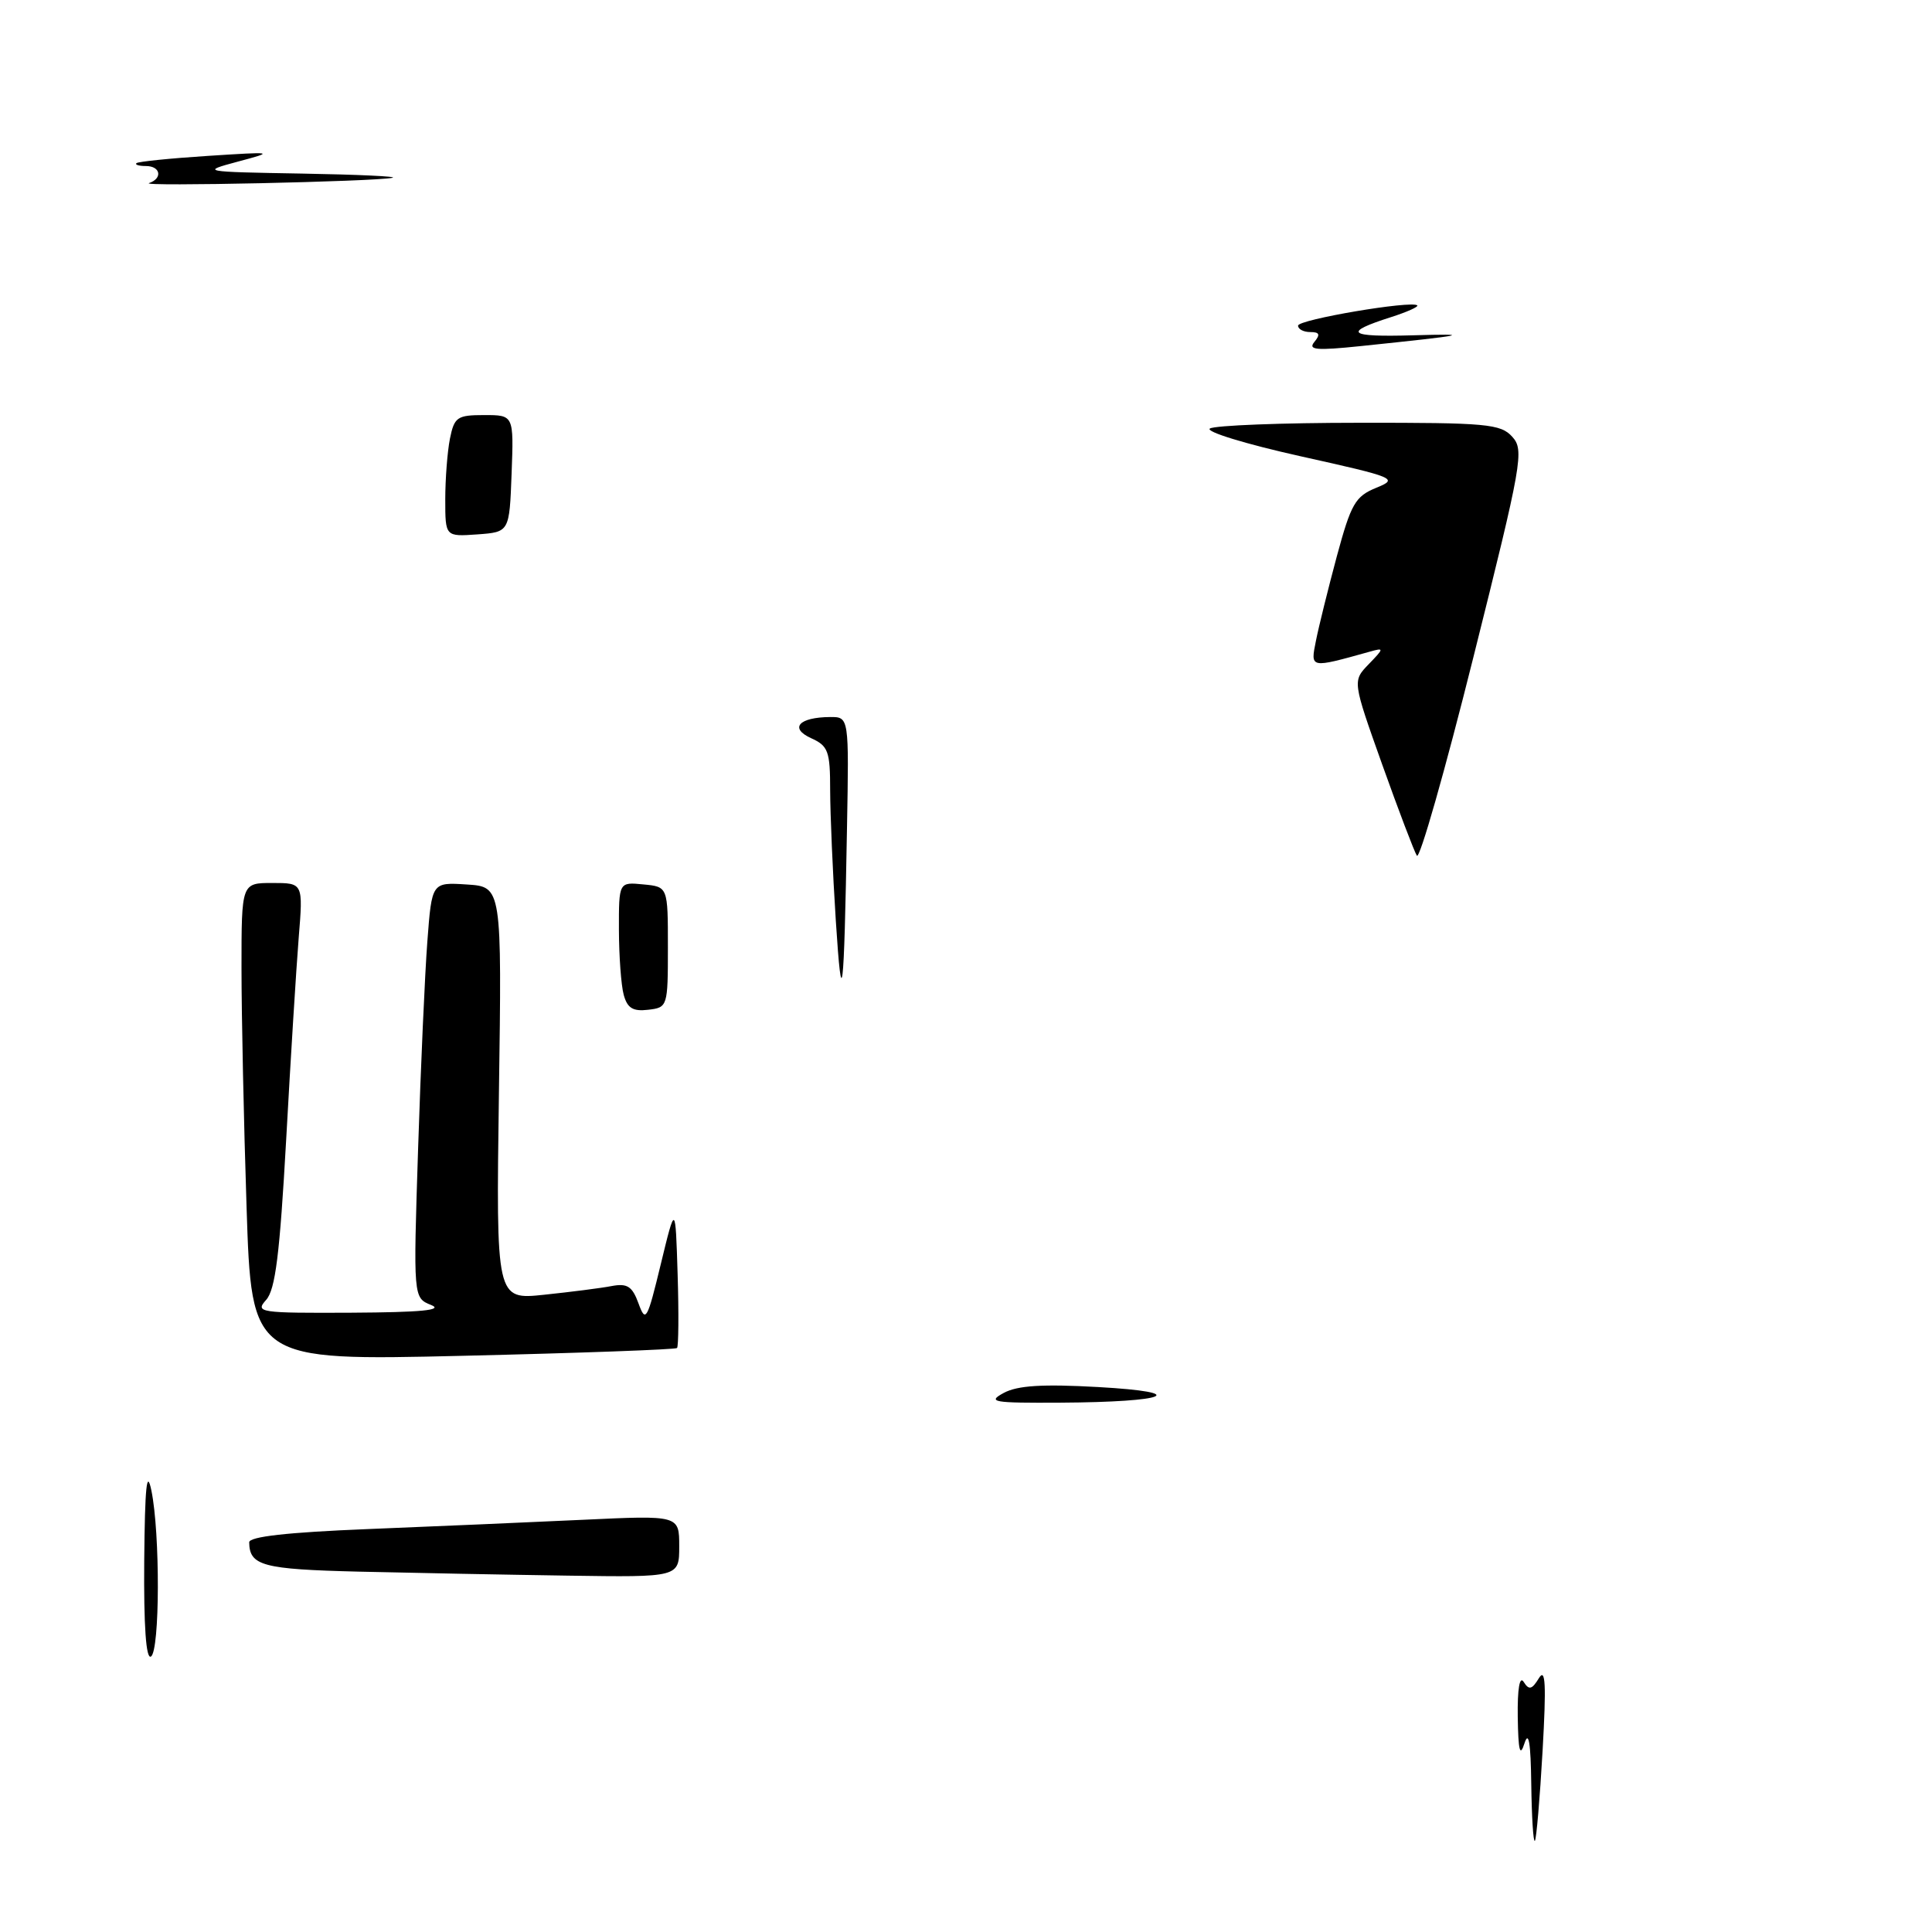 <?xml version="1.0" encoding="UTF-8" standalone="no"?>
<!DOCTYPE svg PUBLIC "-//W3C//DTD SVG 1.1//EN" "http://www.w3.org/Graphics/SVG/1.1/DTD/svg11.dtd" >
<svg xmlns="http://www.w3.org/2000/svg" xmlns:xlink="http://www.w3.org/1999/xlink" version="1.1" viewBox="0 0 256 256">
 <g >
 <path fill="currentColor"
d=" M 202.90 236.42 C 202.83 230.92 202.56 229.26 202.00 231.00 C 201.40 232.88 201.18 232.00 201.11 227.50 C 201.06 223.75 201.36 222.01 201.90 222.87 C 202.60 223.98 202.99 223.88 203.91 222.37 C 204.79 220.93 204.90 223.17 204.40 232.00 C 204.04 238.32 203.58 243.69 203.38 243.92 C 203.17 244.15 202.96 240.77 202.90 236.42 Z  M 19.11 206.81 C 19.20 196.99 19.45 194.55 20.06 197.50 C 21.23 203.18 21.19 218.76 20.00 219.50 C 19.35 219.90 19.04 215.46 19.11 206.81 Z  M 47.54 208.25 C 34.81 207.94 33.06 207.47 33.02 204.37 C 33.00 203.61 38.08 203.04 48.75 202.61 C 57.41 202.26 70.24 201.71 77.25 201.38 C 90.00 200.78 90.00 200.78 90.00 204.89 C 90.00 209.00 90.00 209.00 75.25 208.78 C 67.14 208.66 54.67 208.42 47.54 208.25 Z  M 133.00 184.57 C 134.84 183.58 138.13 183.38 145.50 183.79 C 157.90 184.49 154.79 185.78 140.50 185.86 C 131.57 185.91 130.77 185.78 133.00 184.57 Z  M 32.67 159.91 C 32.30 148.68 32.00 134.44 32.00 128.25 C 32.00 117.00 32.00 117.00 36.09 117.00 C 40.17 117.00 40.17 117.00 39.58 124.25 C 39.26 128.24 38.51 140.28 37.92 151.00 C 37.07 166.20 36.49 170.89 35.26 172.25 C 33.77 173.91 34.37 174.00 46.60 173.94 C 55.79 173.89 58.82 173.60 57.13 172.92 C 54.76 171.97 54.76 171.97 55.40 152.24 C 55.75 141.38 56.30 128.99 56.63 124.70 C 57.22 116.90 57.22 116.90 61.86 117.20 C 66.50 117.50 66.50 117.50 66.11 144.86 C 65.73 172.23 65.73 172.23 72.11 171.56 C 75.63 171.19 79.65 170.68 81.04 170.41 C 83.12 170.02 83.78 170.44 84.61 172.72 C 85.55 175.31 85.76 174.94 87.56 167.50 C 89.50 159.50 89.50 159.50 89.79 168.88 C 89.95 174.04 89.91 178.42 89.71 178.62 C 89.51 178.82 76.74 179.29 61.34 179.65 C 33.33 180.31 33.33 180.31 32.67 159.91 Z  M 82.64 131.80 C 82.30 130.54 82.02 126.66 82.01 123.19 C 82.00 116.87 82.00 116.87 85.25 117.19 C 88.50 117.50 88.50 117.50 88.50 125.50 C 88.50 133.39 88.46 133.50 85.88 133.80 C 83.86 134.04 83.12 133.58 82.64 131.80 Z  M 110.75 122.00 C 110.34 115.67 110.01 107.90 110.00 104.73 C 110.00 99.53 109.75 98.84 107.47 97.81 C 104.56 96.48 105.86 95.04 110.00 95.01 C 112.50 95.00 112.50 95.00 112.23 109.75 C 111.83 132.33 111.56 134.49 110.75 122.00 Z  M 187.74 113.38 C 187.38 112.80 185.31 107.36 183.14 101.28 C 179.21 90.24 179.21 90.24 181.35 88.02 C 183.42 85.88 183.42 85.81 181.50 86.35 C 173.53 88.57 173.63 88.59 174.37 84.90 C 174.74 83.03 175.99 77.99 177.14 73.70 C 179.02 66.75 179.58 65.77 182.35 64.64 C 185.34 63.42 184.98 63.27 172.30 60.45 C 165.06 58.84 159.68 57.19 160.32 56.78 C 160.97 56.37 169.87 56.02 180.10 56.02 C 197.00 56.00 198.84 56.17 200.38 57.87 C 201.98 59.64 201.70 61.24 195.23 87.09 C 191.47 102.13 188.10 113.97 187.74 113.38 Z  M 59.00 66.18 C 59.00 63.47 59.28 59.84 59.62 58.12 C 60.20 55.26 60.58 55.00 64.17 55.00 C 68.08 55.00 68.08 55.00 67.79 62.75 C 67.50 70.50 67.50 70.50 63.25 70.81 C 59.00 71.11 59.00 71.11 59.00 66.18 Z  M 174.16 45.31 C 174.98 44.32 174.84 44.00 173.62 44.00 C 172.73 44.00 172.00 43.62 172.00 43.15 C 172.00 42.34 187.11 39.78 187.80 40.47 C 187.98 40.65 186.42 41.35 184.32 42.02 C 177.86 44.08 178.58 44.68 187.21 44.43 C 195.38 44.20 194.50 44.38 180.29 45.86 C 174.41 46.47 173.28 46.37 174.16 45.31 Z  M 19.75 24.26 C 21.58 23.64 21.28 22.00 19.33 22.00 C 18.42 22.00 17.85 21.83 18.08 21.62 C 18.31 21.41 22.55 20.98 27.50 20.66 C 36.38 20.09 36.44 20.10 31.50 21.42 C 26.58 22.74 26.70 22.77 40.00 23.00 C 47.42 23.13 52.83 23.38 52.00 23.56 C 49.69 24.06 18.33 24.74 19.75 24.26 Z "/>
</g>
</svg>